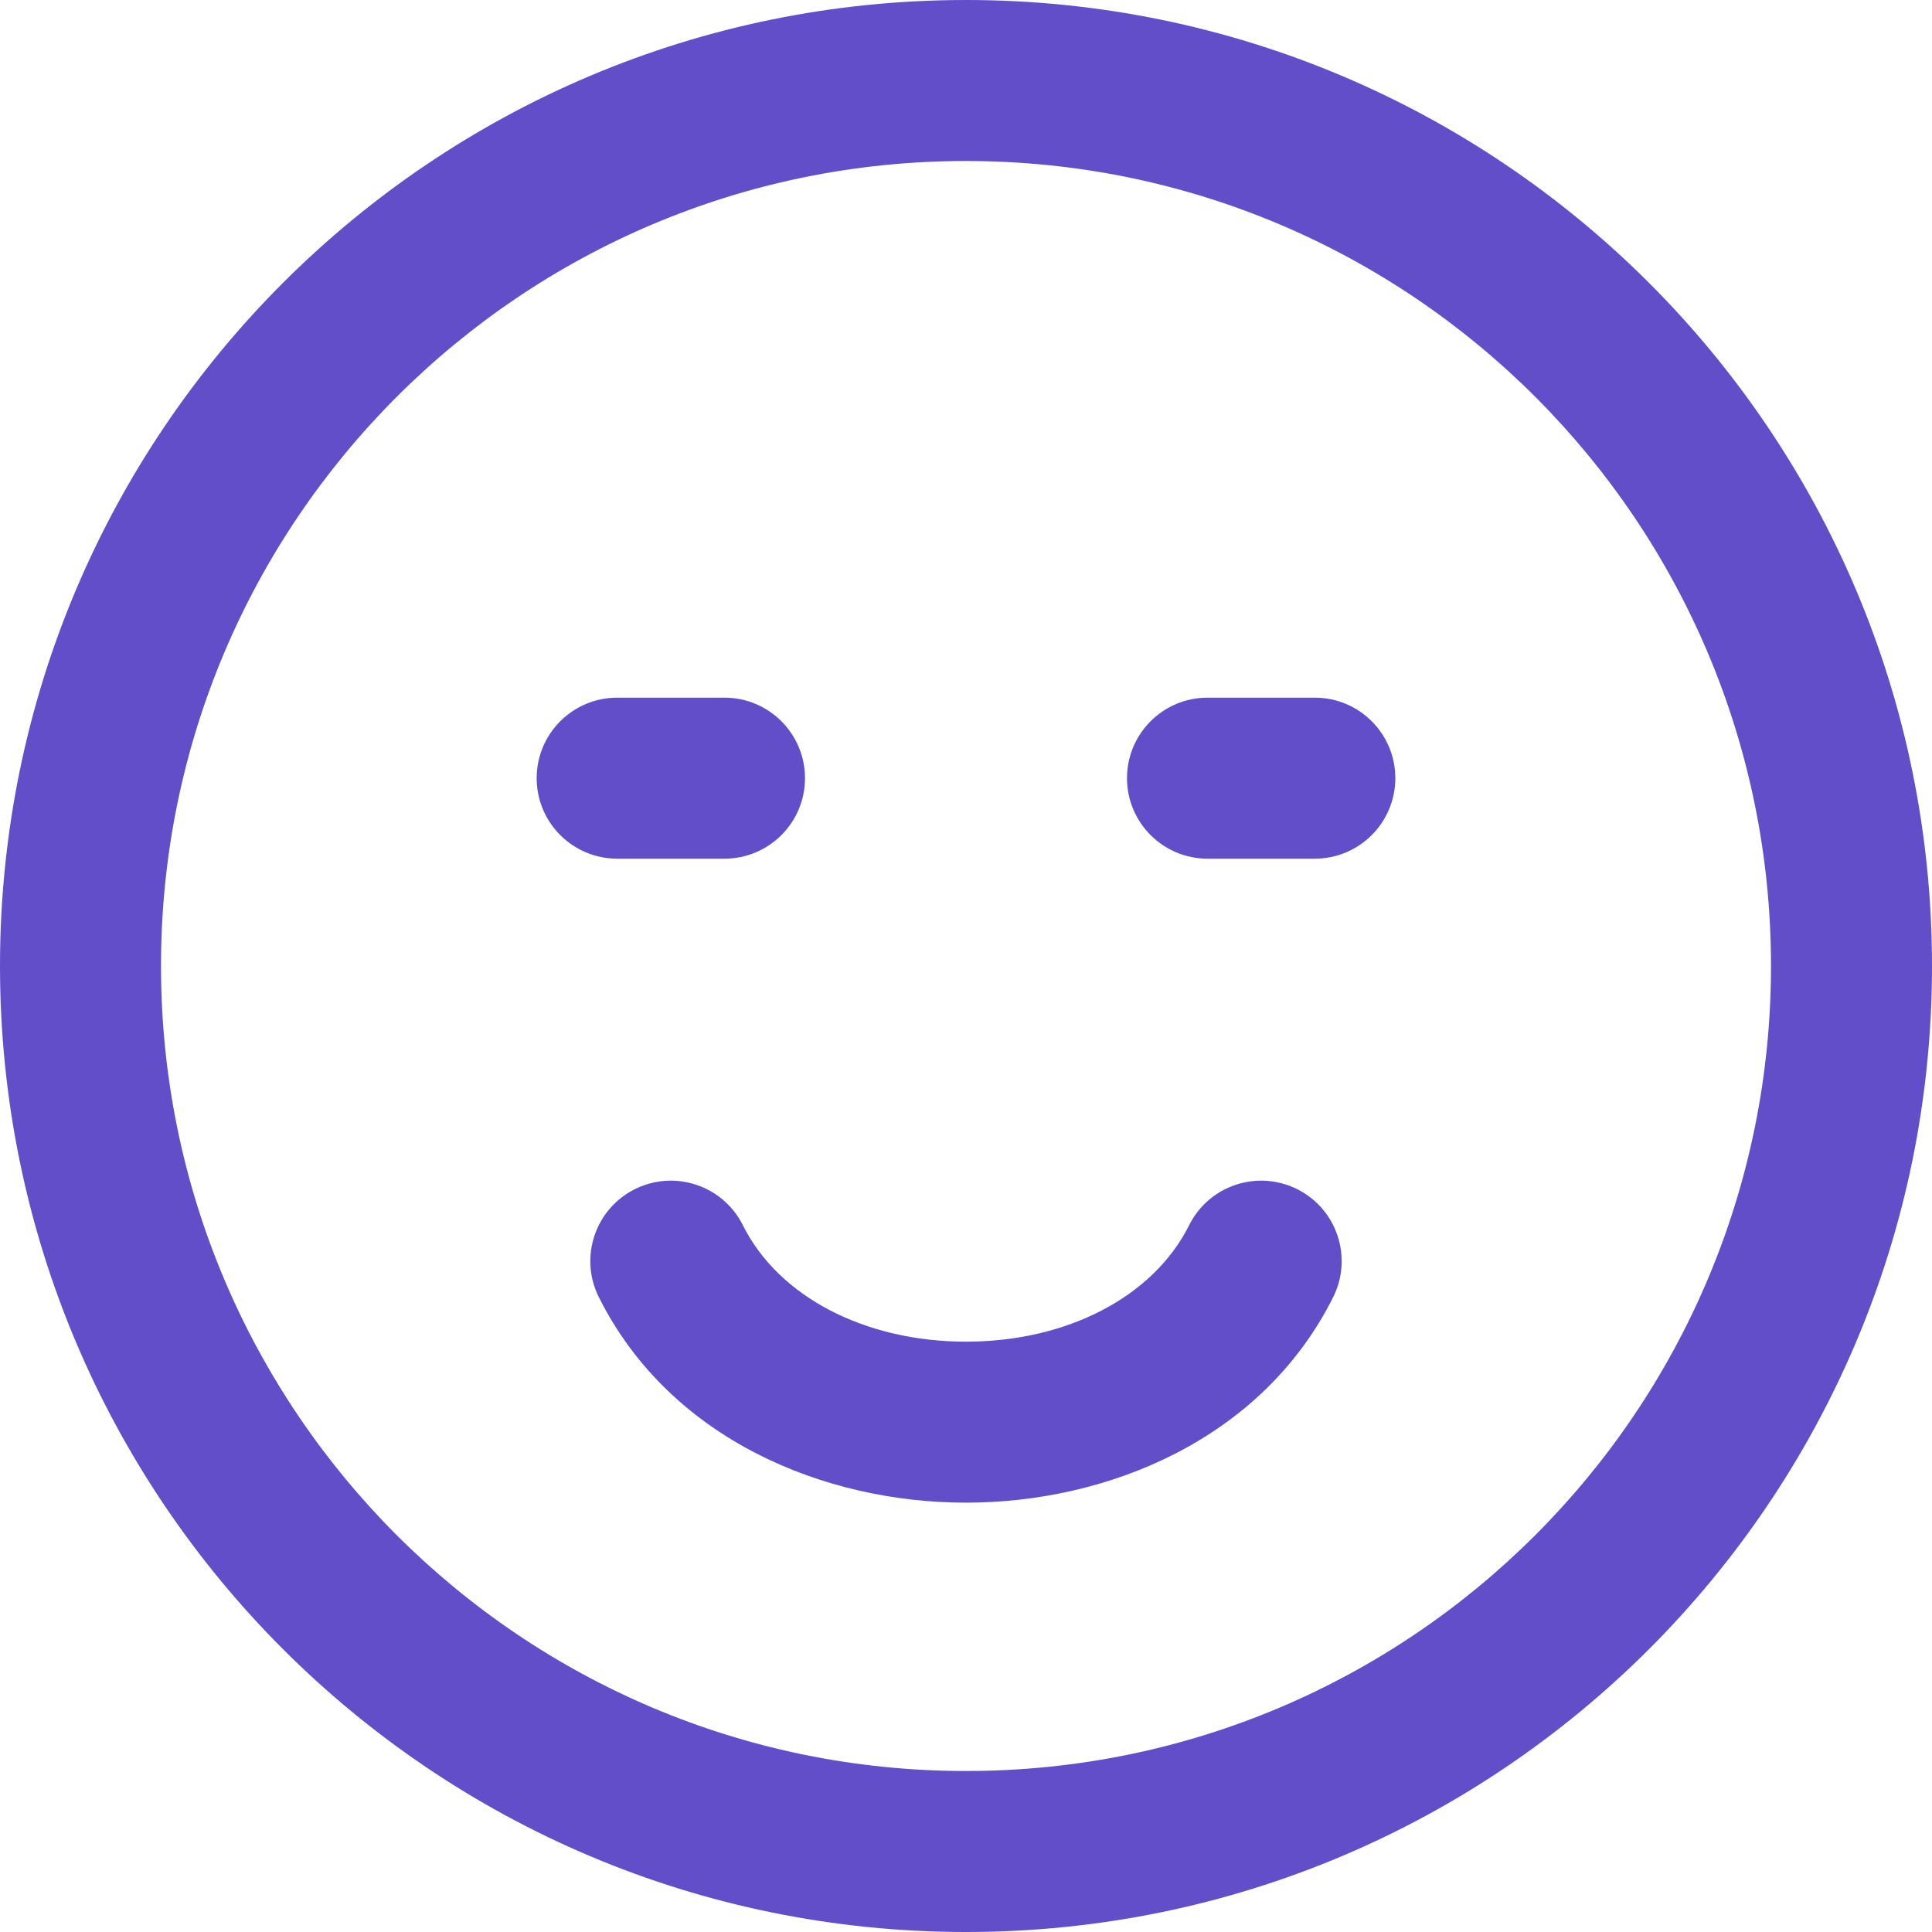 <svg xmlns:xlink="http://www.w3.org/1999/xlink" viewBox="0 0 18 18" xmlns="http://www.w3.org/2000/svg" width="20" height="20" fill="currentColor" class="group-hover:scale-110 transition-all duration-300 ease-out"><path fill-rule="evenodd" clip-rule="evenodd" d="M9 1.5C4.858 1.5 1.5 4.858 1.5 9C1.5 13.142 4.858 16.5 9 16.5C13.142 16.5 16.5 13.142 16.5 9C16.5 4.858 13.142 1.5 9 1.5ZM0 9C0 4.029 4.029 0 9 0C13.971 0 18 4.029 18 9C18 13.971 13.971 18 9 18C4.029 18 0 13.971 0 9ZM5 7.25C5 6.836 5.336 6.5 5.75 6.5H6.75C7.164 6.5 7.5 6.836 7.5 7.25C7.5 7.664 7.164 8 6.75 8H5.75C5.336 8 5 7.664 5 7.25ZM10.5 7.25C10.5 6.836 10.836 6.5 11.25 6.5H12.25C12.664 6.5 13 6.836 13 7.25C13 7.664 12.664 8 12.25 8H11.25C10.836 8 10.5 7.664 10.5 7.25ZM5.915 11.079C6.285 10.894 6.736 11.044 6.921 11.415C7.256 12.085 8.063 12.5 9 12.5C9.937 12.5 10.744 12.085 11.079 11.415C11.264 11.044 11.715 10.894 12.085 11.079C12.456 11.264 12.606 11.715 12.421 12.085C11.756 13.415 10.313 14 9 14C7.687 14 6.244 13.415 5.579 12.085C5.394 11.715 5.544 11.264 5.915 11.079Z" fill="#634ECA"></path></svg>